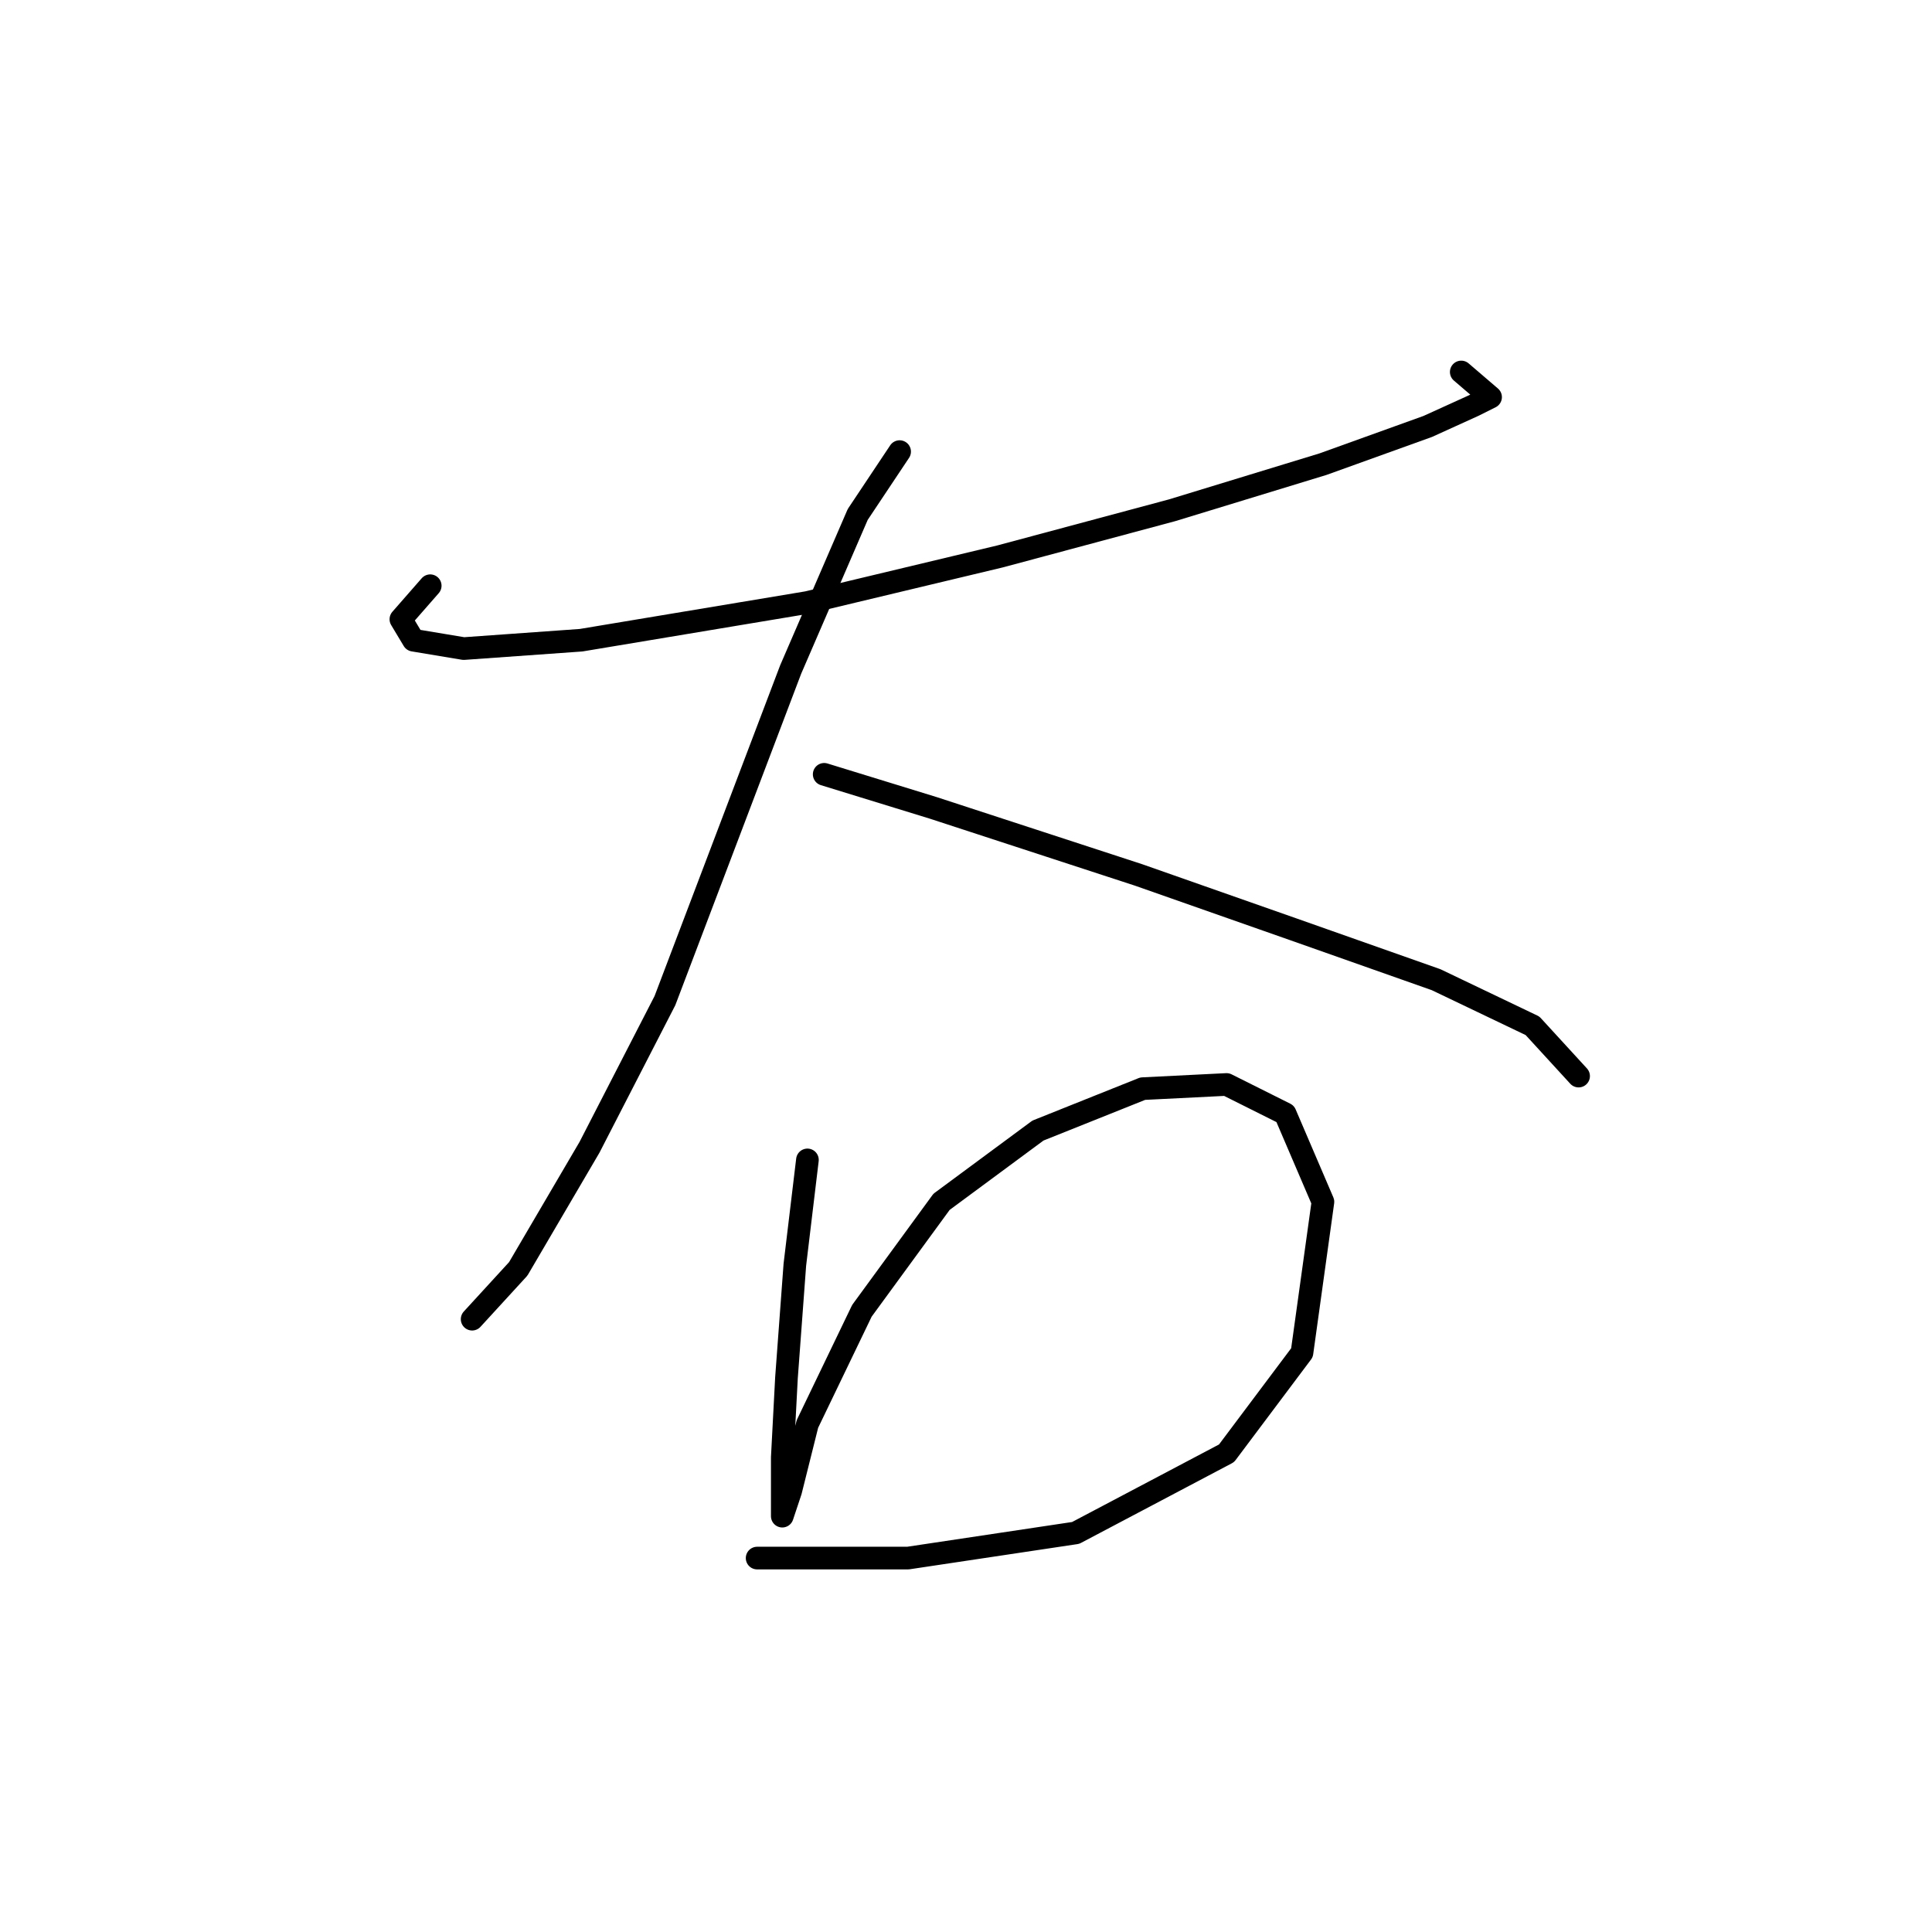 <?xml version="1.0" standalone="no"?>
    <svg width="256" height="256" xmlns="http://www.w3.org/2000/svg" version="1.1">
    <polyline stroke="black" stroke-width="3" stroke-linecap="round" fill="transparent" stroke-linejoin="round" points="57.006 77.611 53.119 82.054 54.785 84.831 61.449 85.941 76.999 84.831 106.988 79.833 132.534 73.724 155.303 67.615 175.296 61.506 189.18 56.508 195.289 53.731 197.51 52.62 193.623 49.288 193.623 49.288 " />
        <polyline stroke="black" stroke-width="3" stroke-linecap="round" fill="transparent" stroke-linejoin="round" points="119.205 59.84 113.652 68.17 104.766 88.718 88.106 132.591 78.109 152.028 68.668 168.134 62.56 174.798 62.56 174.798 " />
        <polyline stroke="black" stroke-width="3" stroke-linecap="round" fill="transparent" stroke-linejoin="round" points="109.209 102.602 123.648 107.045 150.861 115.931 171.409 123.15 190.291 129.814 203.064 135.923 209.173 142.587 209.173 142.587 " />
        <polyline stroke="black" stroke-width="3" stroke-linecap="round" fill="transparent" stroke-linejoin="round" points="106.988 153.694 105.322 167.578 104.211 182.573 103.656 193.125 103.656 199.233 103.656 200.899 104.766 197.567 106.988 188.682 114.207 173.687 124.759 159.248 137.532 149.807 151.416 144.253 162.523 143.698 170.298 147.586 175.296 159.248 172.519 179.241 162.523 192.569 142.53 203.121 120.316 206.453 111.431 206.453 104.766 206.453 101.434 206.453 100.323 206.453 100.323 206.453 " />
        </svg>